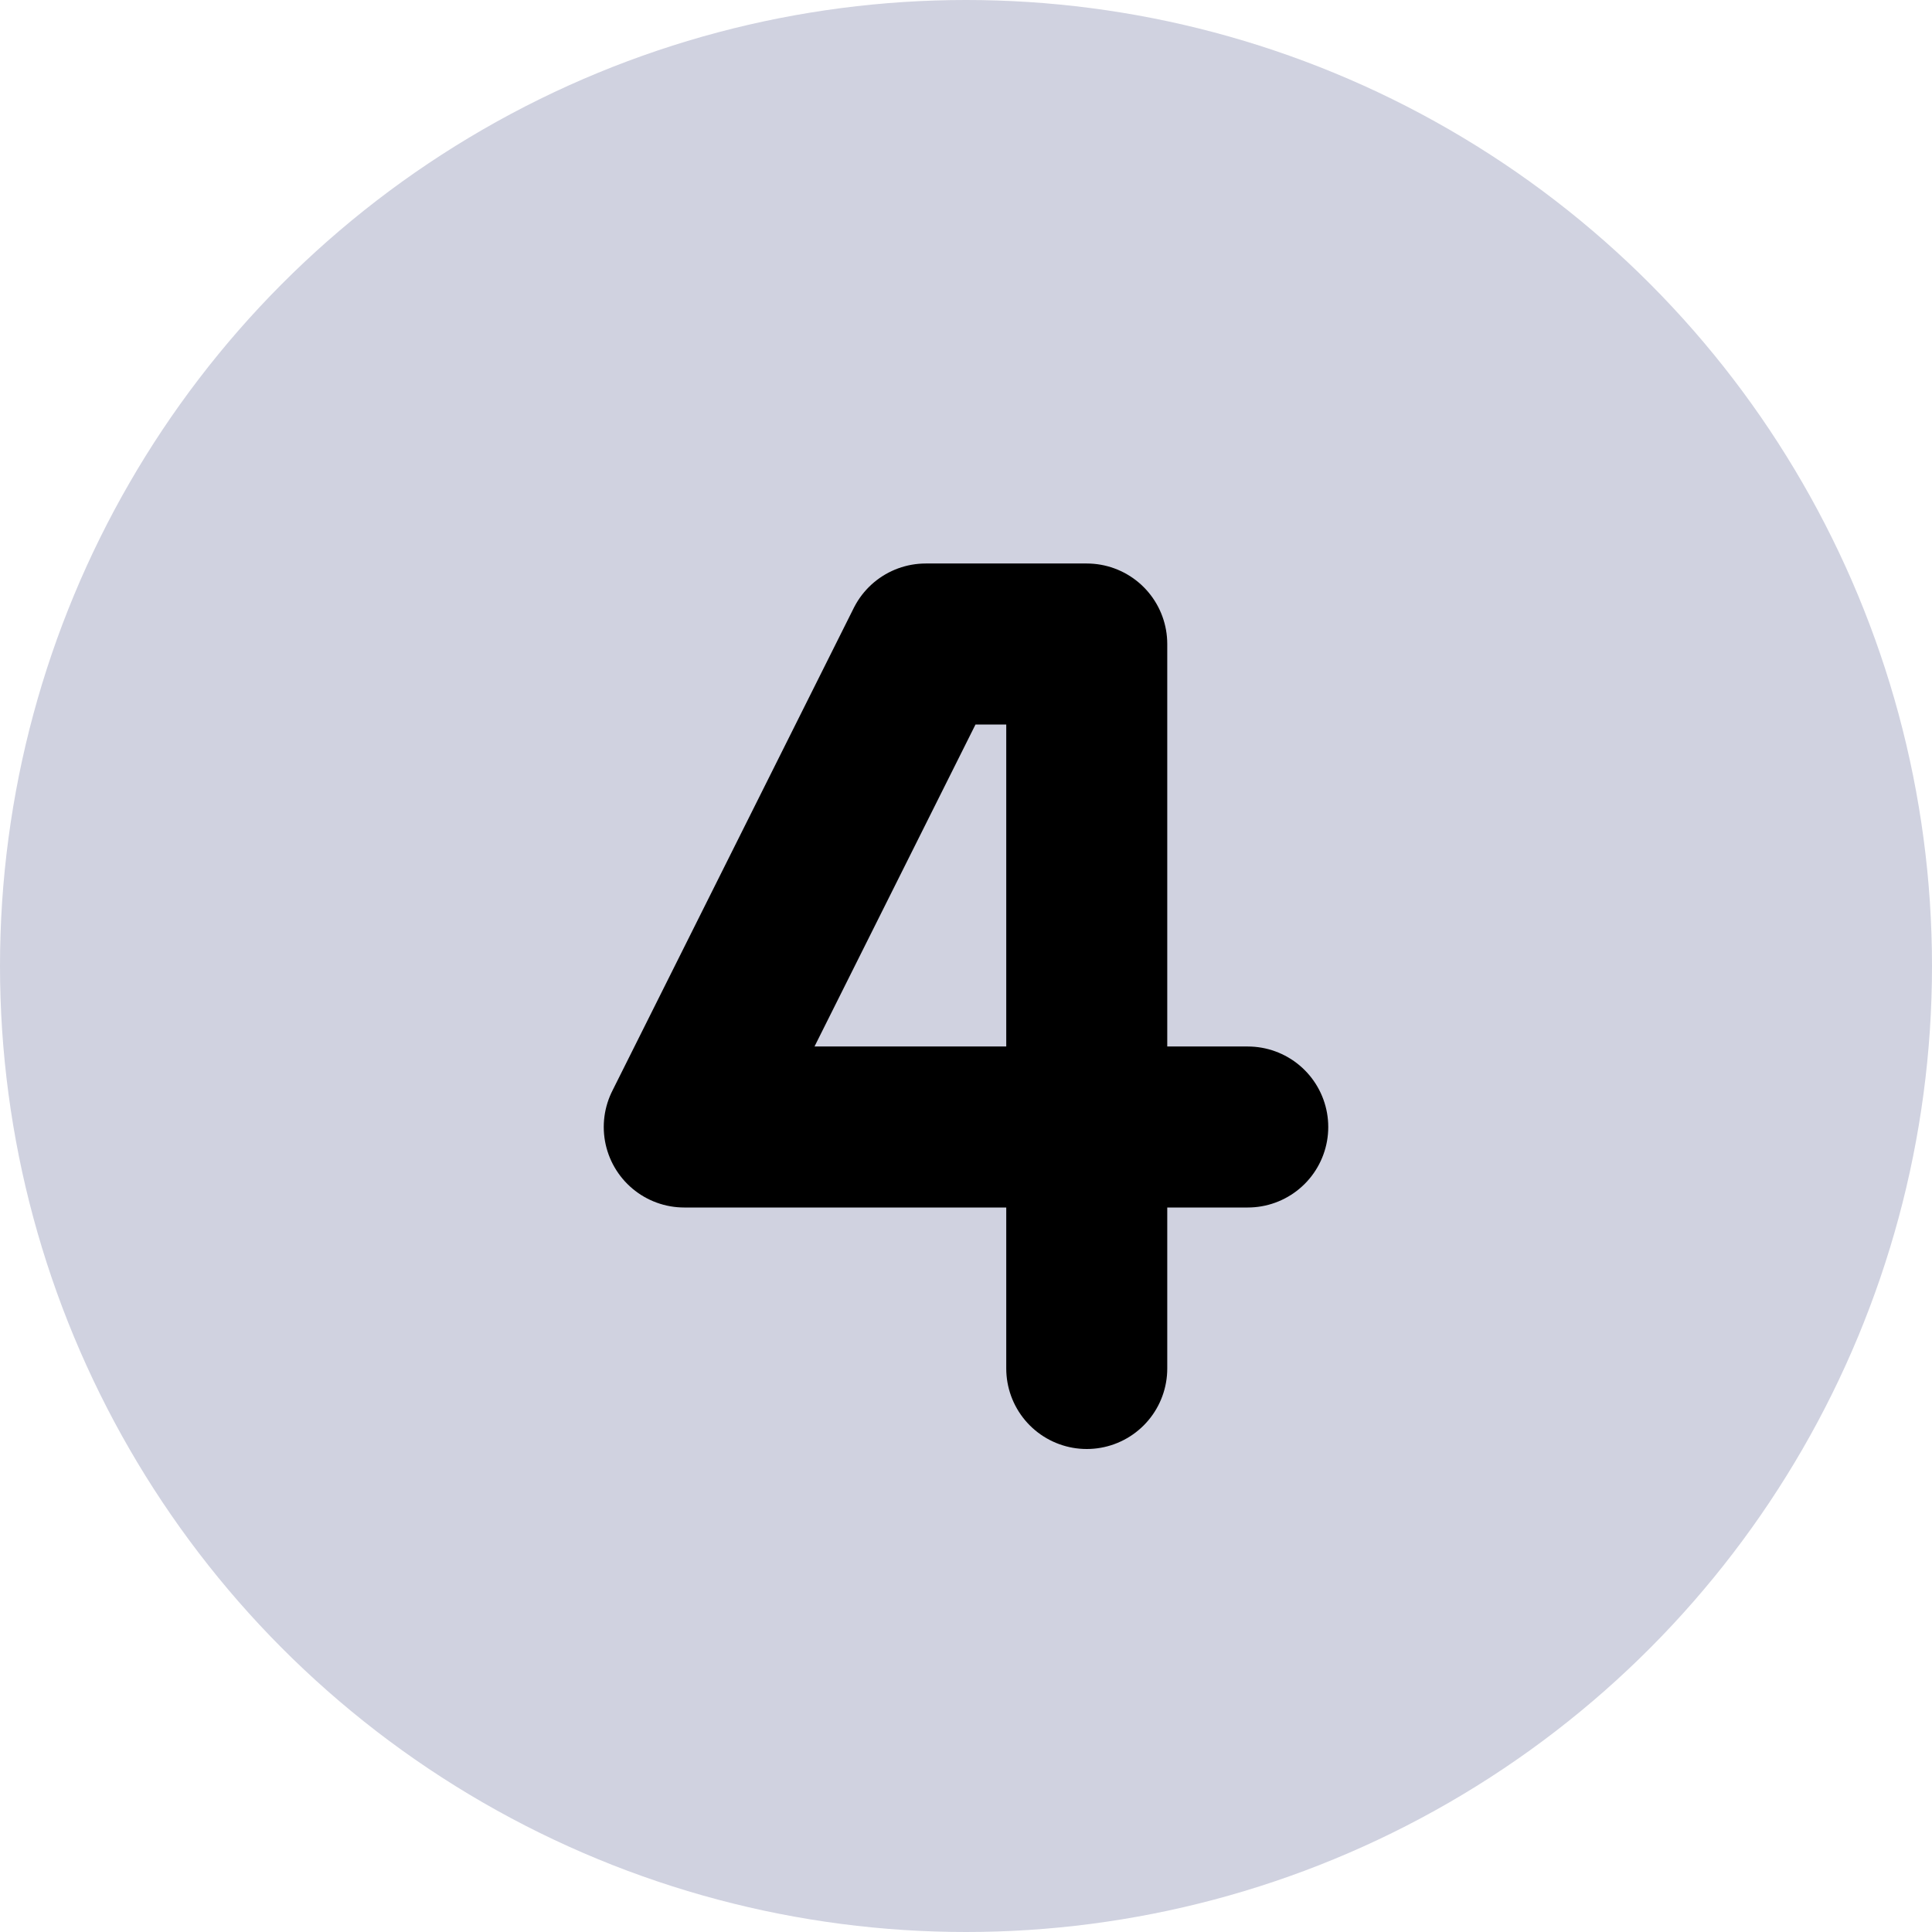 <svg viewBox="0 0 24 24" fill="none" xmlns="http://www.w3.org/2000/svg">
<circle cx="12" cy="12" r="12" fill="#D0D2E0" class="icon-light"/>
<path d="M13.5 17V8H11.5L8.5 14H15.5" stroke="currentColor" stroke-width="2" stroke-linecap="round" stroke-linejoin="round" class="icon-dark"/>
</svg>

